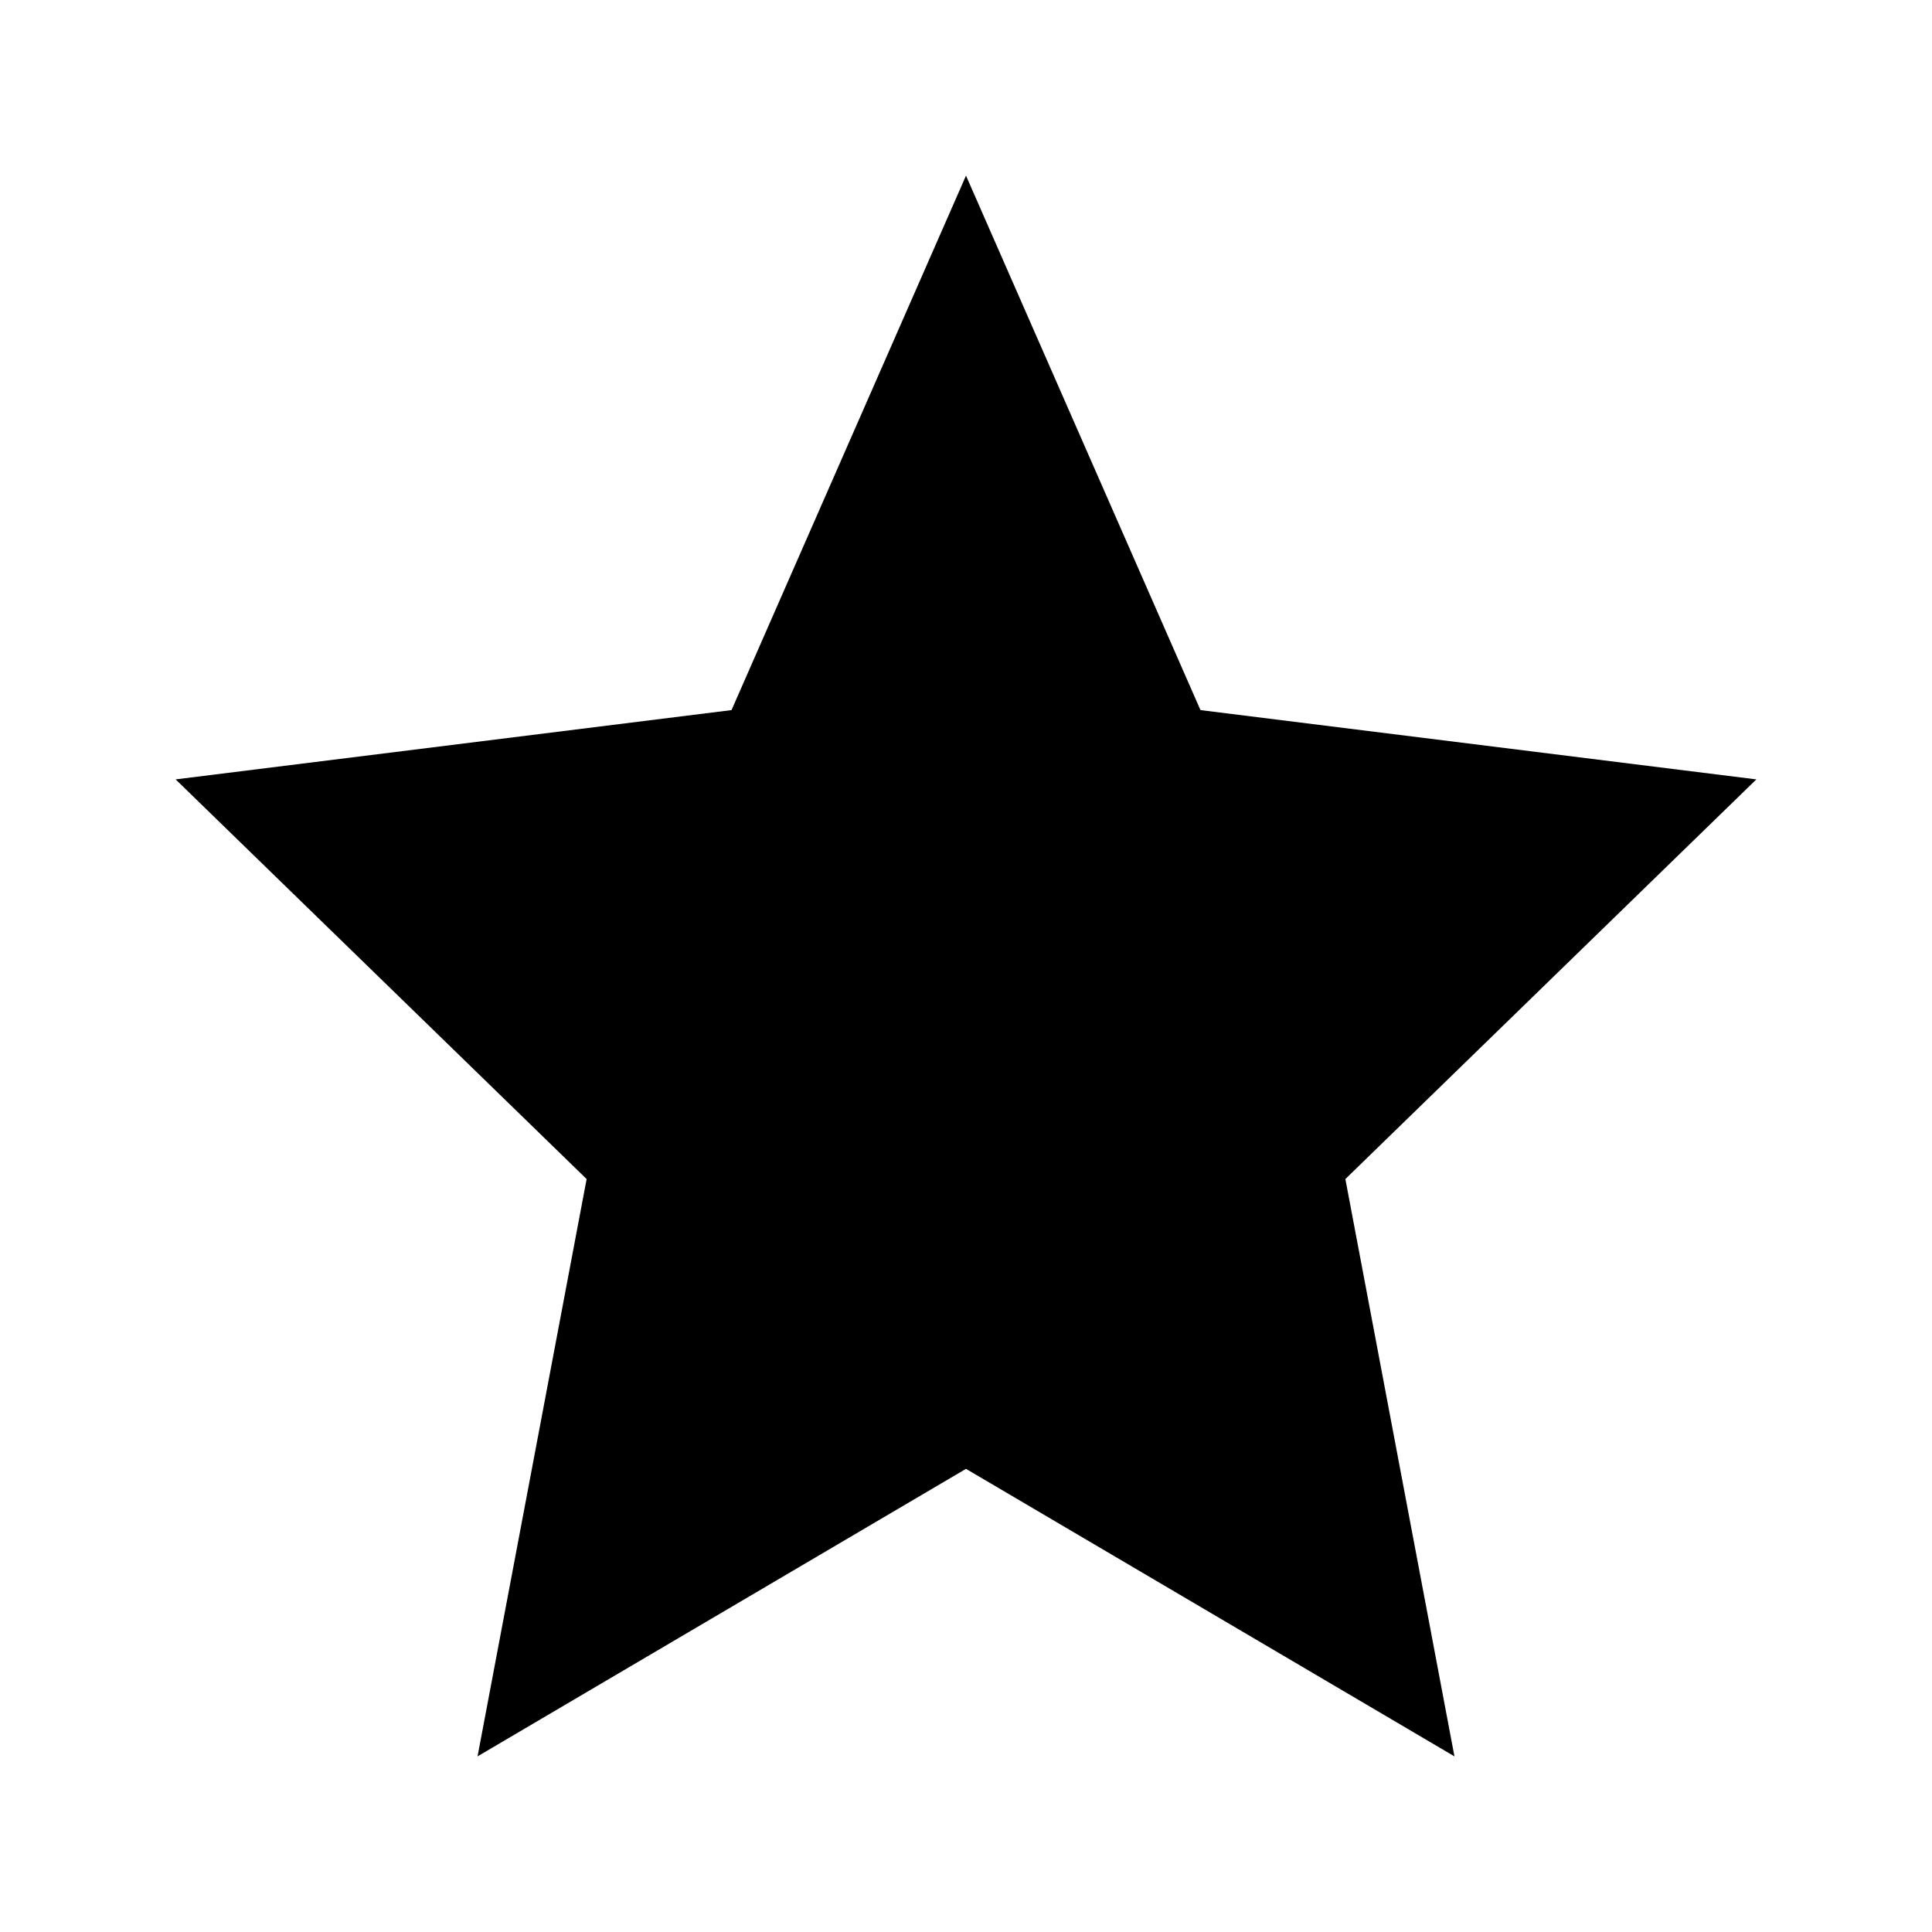 <svg width="22" height="22" viewBox="0 0 22 22" fill="none" xmlns="http://www.w3.org/2000/svg">
<path d="M11 16.726L5.438 20L6.68 13.426L2 8.875L8.33 8.086L11 2L13.67 8.086L20 8.875L15.32 13.426L16.562 20L11 16.726Z" fill="black"/>
</svg>
